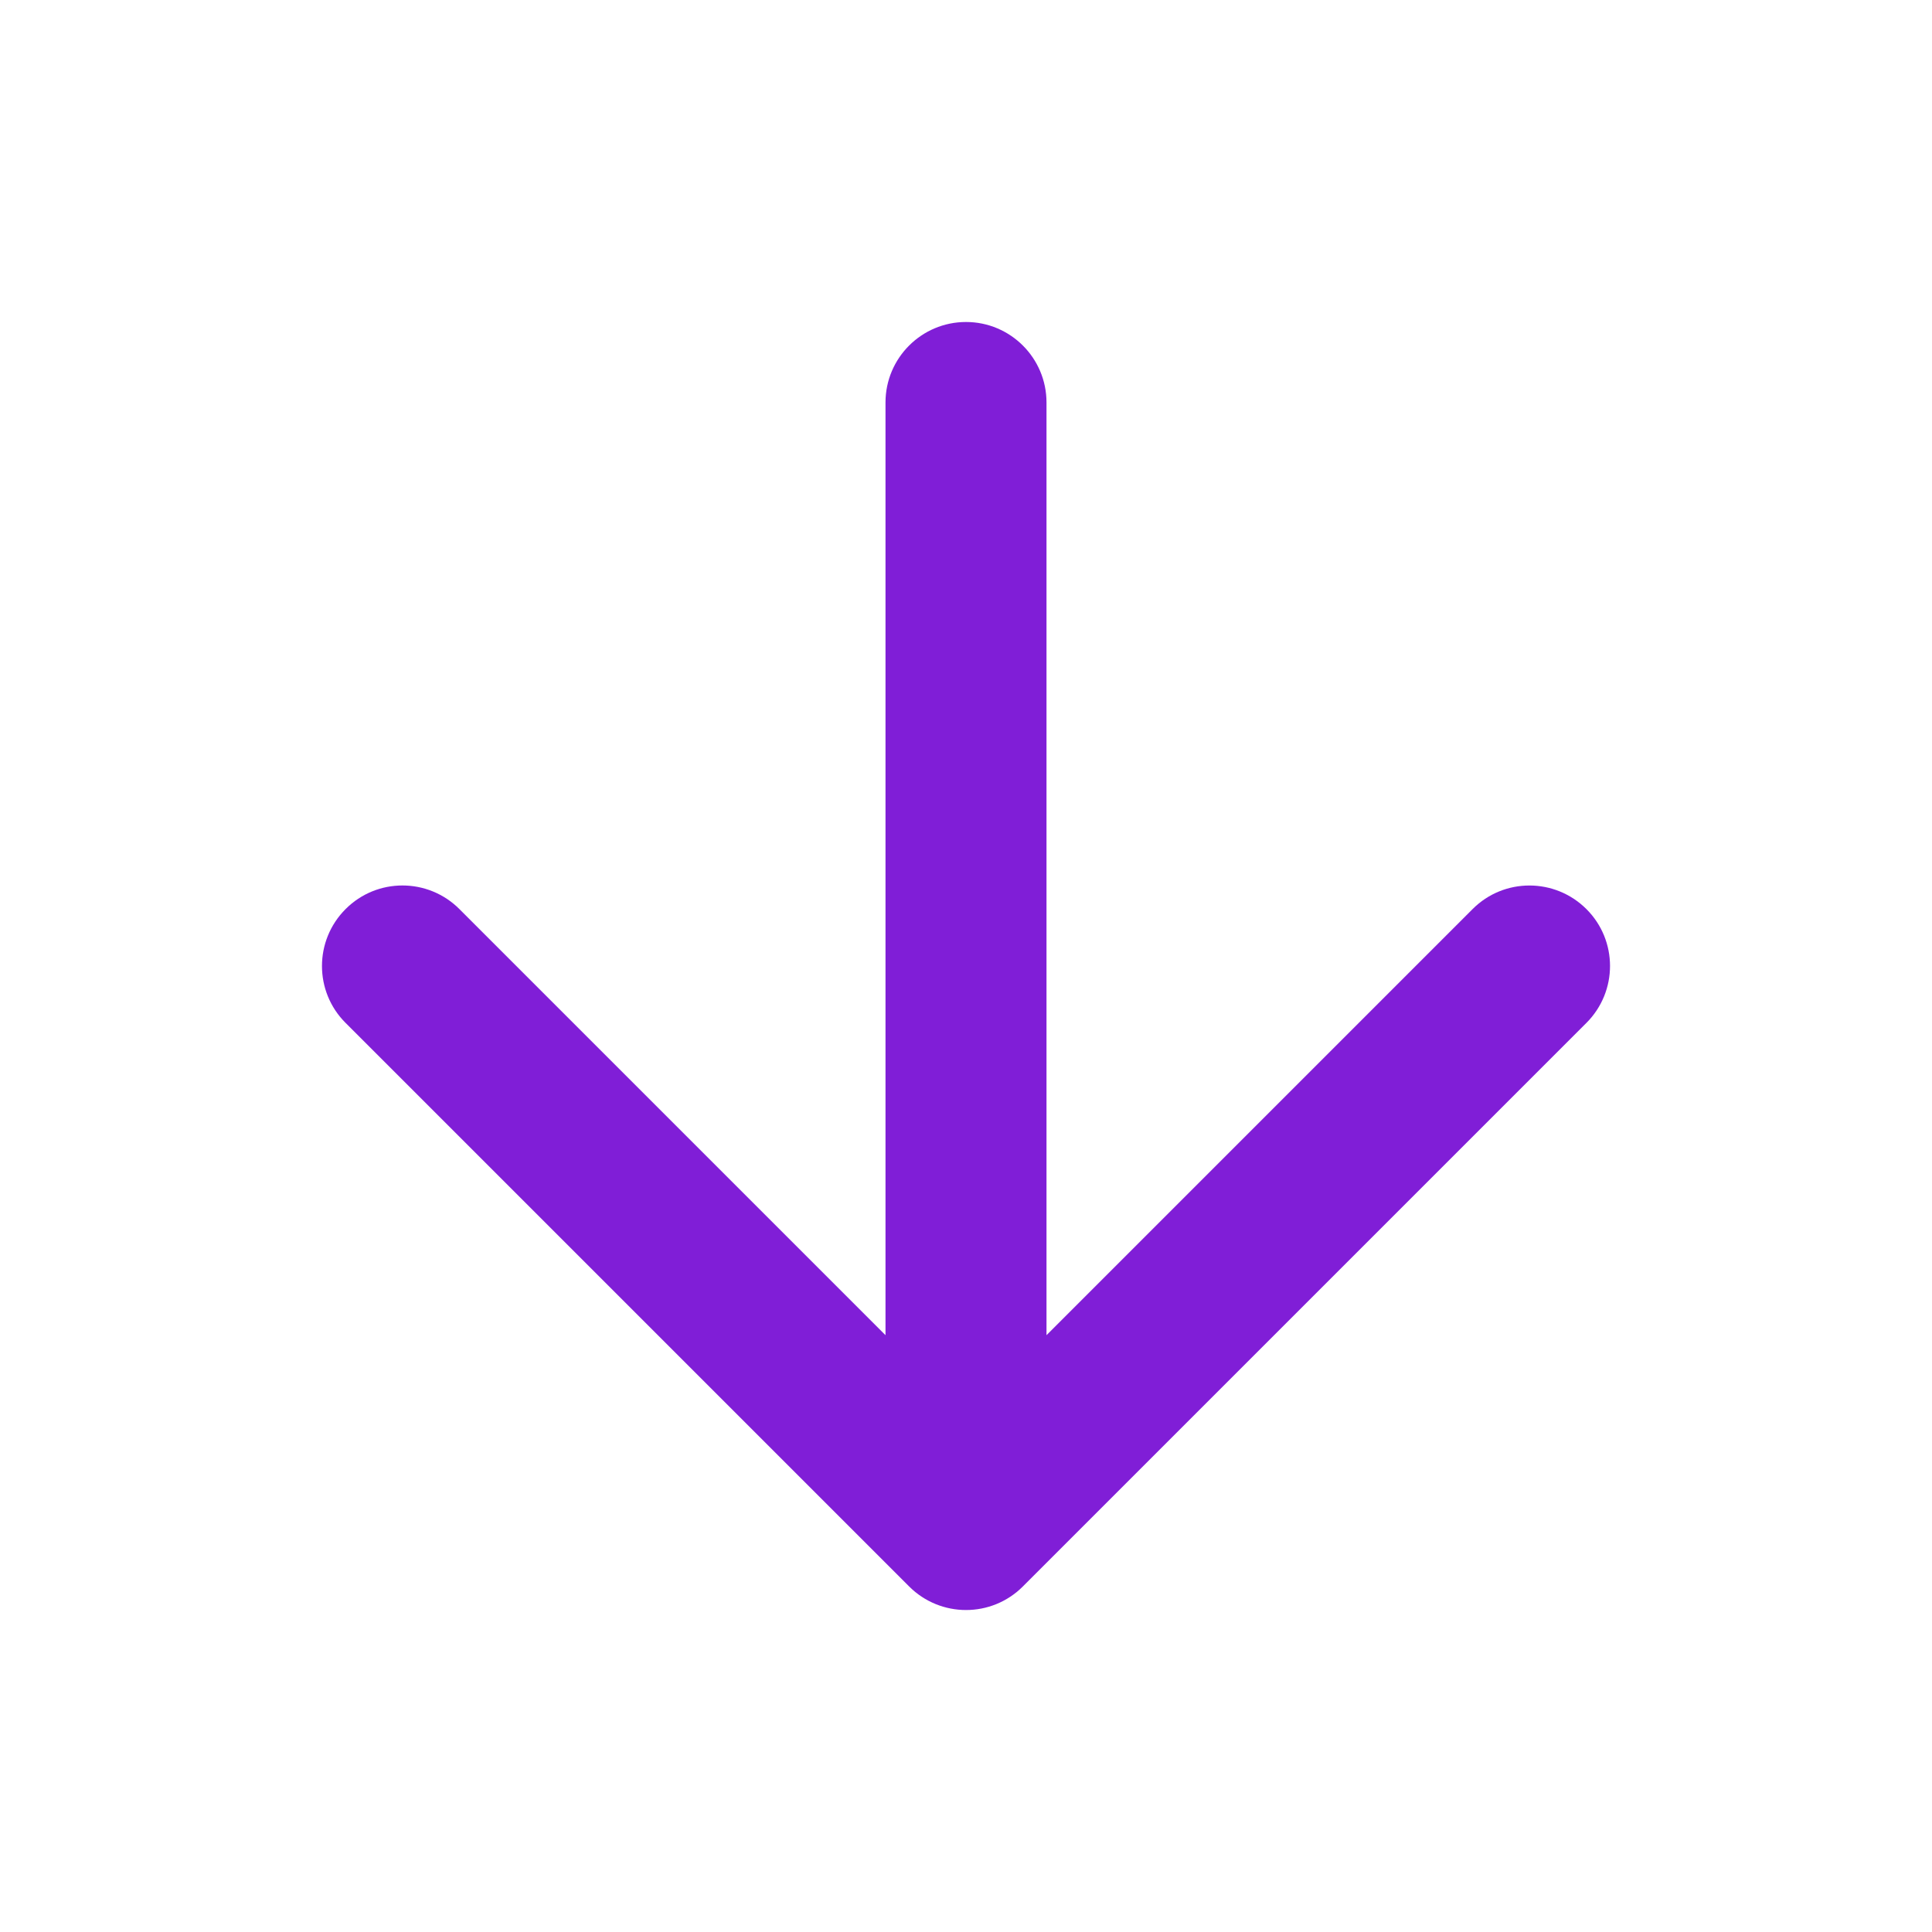 <svg fill="none" height="24" viewBox="0 0 24 24" width="24" xmlns="http://www.w3.org/2000/svg"><path d="m13 5c0-.552-.448-1-1-1s-1 .448-1 1v11.586l-5.293-5.293c-.391-.391-1.024-.391-1.414 0-.391.391-.391 1.024 0 1.414l7 7c.391.391 1.024.391 1.414 0l7-7c.391-.391.391-1.024 0-1.414s-1.024-.391-1.414 0l-5.293 5.293z" fill="#801ed7"/></svg>